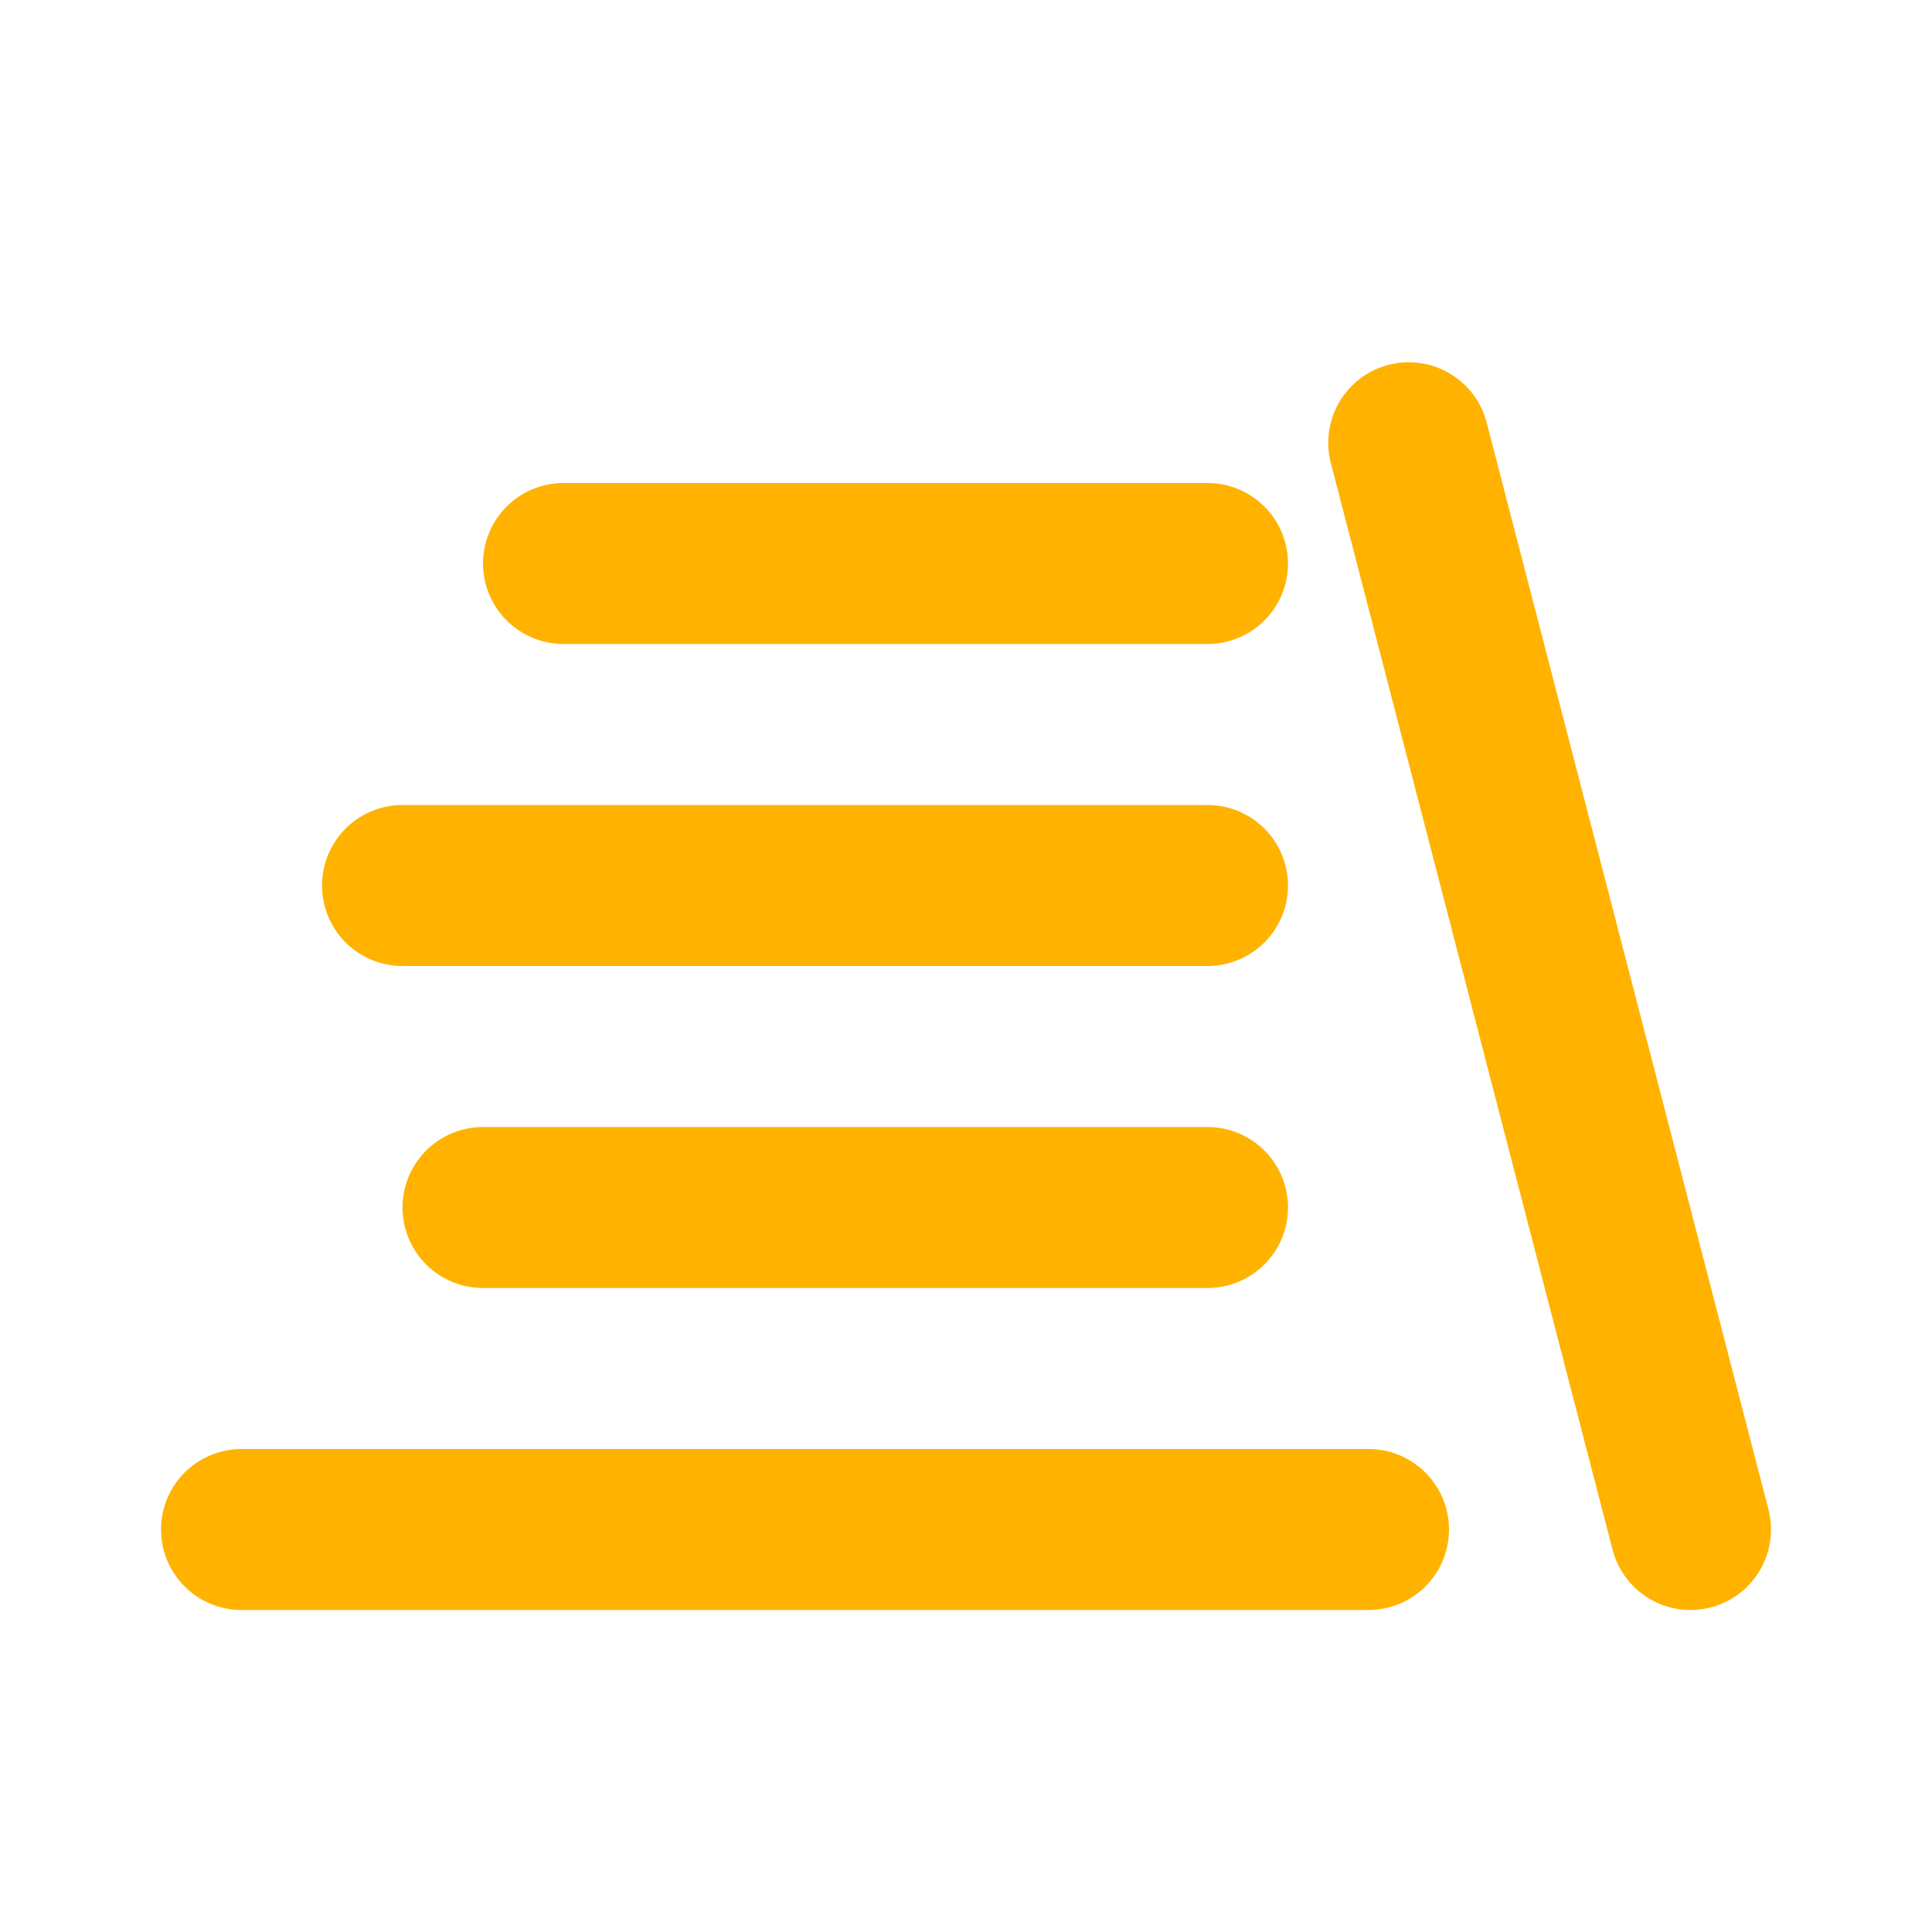 <svg width="24" height="24" viewBox="0 0 24 24" fill="none" xmlns="http://www.w3.org/2000/svg">
<path d="M3 19L17 19" stroke="#FFB300" stroke-width="2" stroke-linecap="round" stroke-linejoin="round"/>
<path d="M6 15L15 15" stroke="#FFB300" stroke-width="2" stroke-linecap="round" stroke-linejoin="round"/>
<path d="M5 11H15" stroke="#FFB300" stroke-width="2" stroke-linecap="round" stroke-linejoin="round"/>
<path d="M7 7L15 7" stroke="#FFB300" stroke-width="2" stroke-linecap="round" stroke-linejoin="round"/>
<path d="M17.5 5.5L21 19" stroke="#FFB300" stroke-width="2" stroke-linecap="round" stroke-linejoin="round"/>
</svg>

